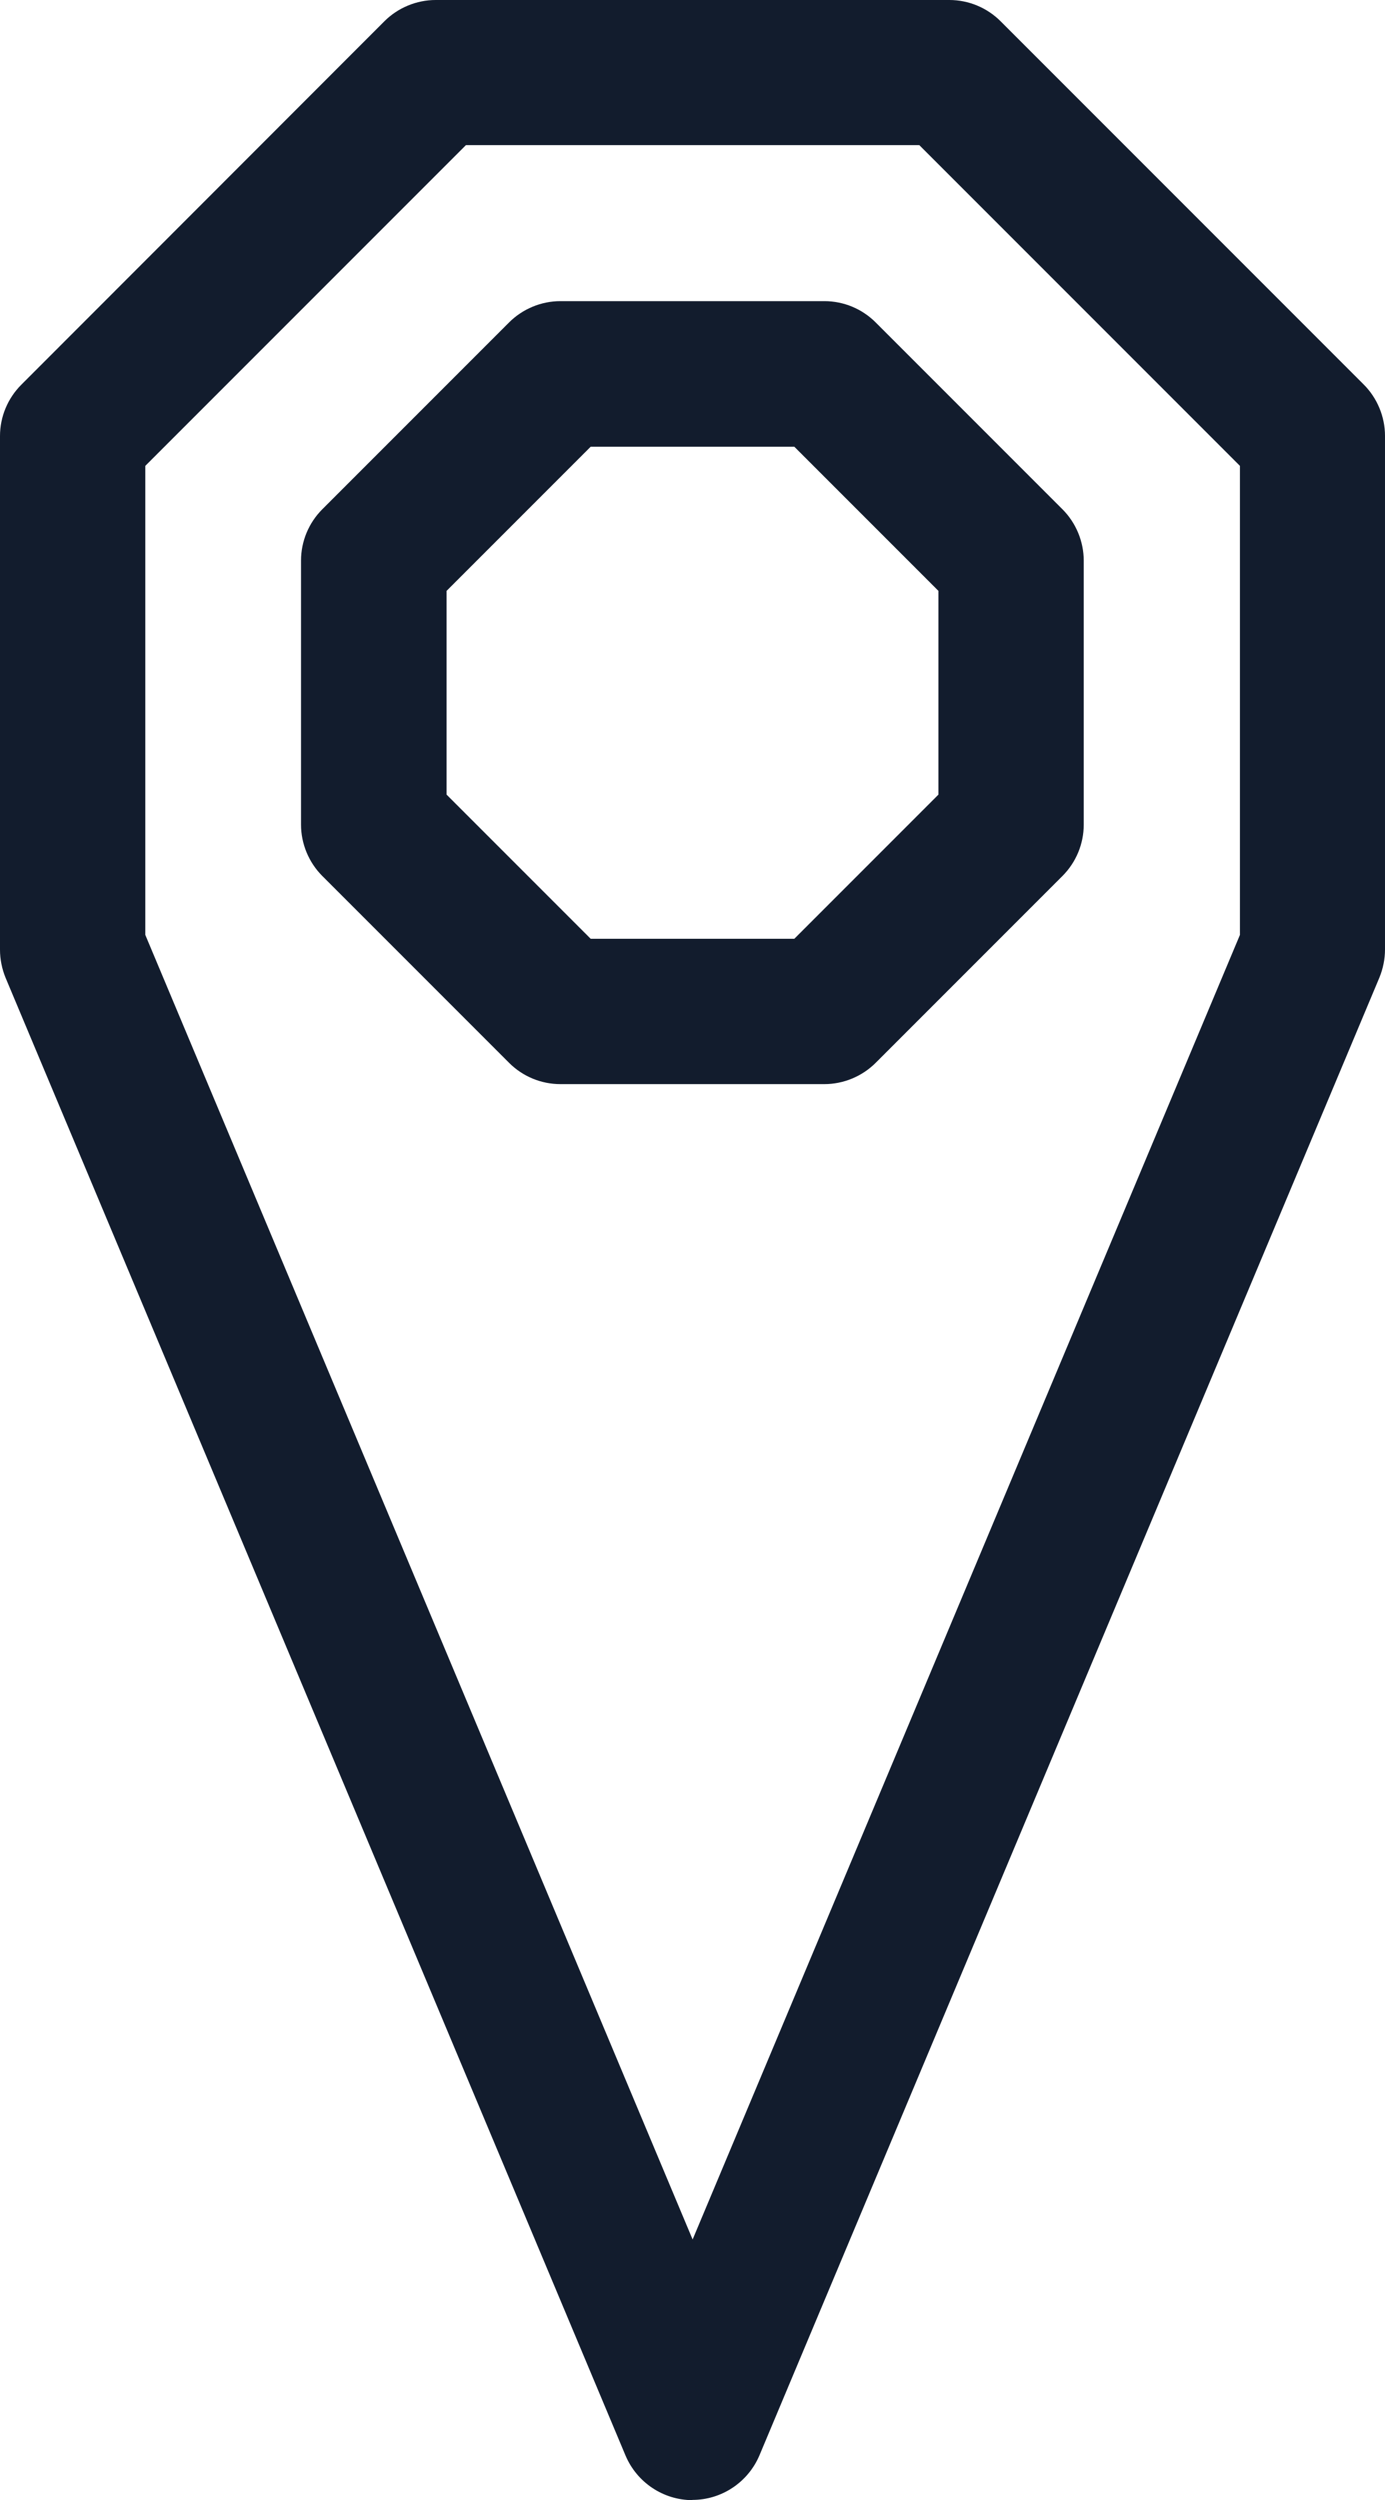 <?xml version="1.0" encoding="UTF-8"?>
<svg id="Camada_2" data-name="Camada 2" xmlns="http://www.w3.org/2000/svg" viewBox="0 0 57.19 103.2">
  <defs>
    <style>
      .cls-1 {
        fill: #121c2d;
      }
    </style>
  </defs>
  <g id="Camada_1-2" data-name="Camada 1">
    <g>
      <path class="cls-1" d="M34.04,44.75h-10.9c-.8,0-1.56-.32-2.12-.88l-7.71-7.71c-.56-.56-.88-1.33-.88-2.12v-10.9c0-.8.32-1.56.88-2.12l7.71-7.71c.56-.56,1.33-.88,2.12-.88h10.9c.8,0,1.56.32,2.12.88l7.71,7.71c.56.56.88,1.33.88,2.12v10.9c0,.8-.32,1.56-.88,2.12l-7.71,7.71c-.56.56-1.33.88-2.12.88ZM24.39,38.75h8.41l5.95-5.95v-8.41l-5.95-5.95h-8.41l-5.95,5.95v8.41l5.95,5.95Z"/>
      <path class="cls-1" d="M28.6,103.2c-1.21,0-2.3-.73-2.77-1.84L.23,40.36c-.15-.37-.23-.76-.23-1.16v-21.2c0-.8.32-1.56.88-2.12L15.87.88c.56-.56,1.33-.88,2.12-.88h21.21c.8,0,1.56.32,2.12.88l14.99,14.99c.56.56.88,1.33.88,2.12v21.2c0,.4-.08.79-.23,1.16l-25.6,61c-.47,1.11-1.56,1.84-2.77,1.84ZM6,38.59l22.6,53.85,22.6-53.85v-19.36l-13.24-13.24h-18.72l-13.24,13.24v19.36Z"/>
    </g>
  </g>
</svg>